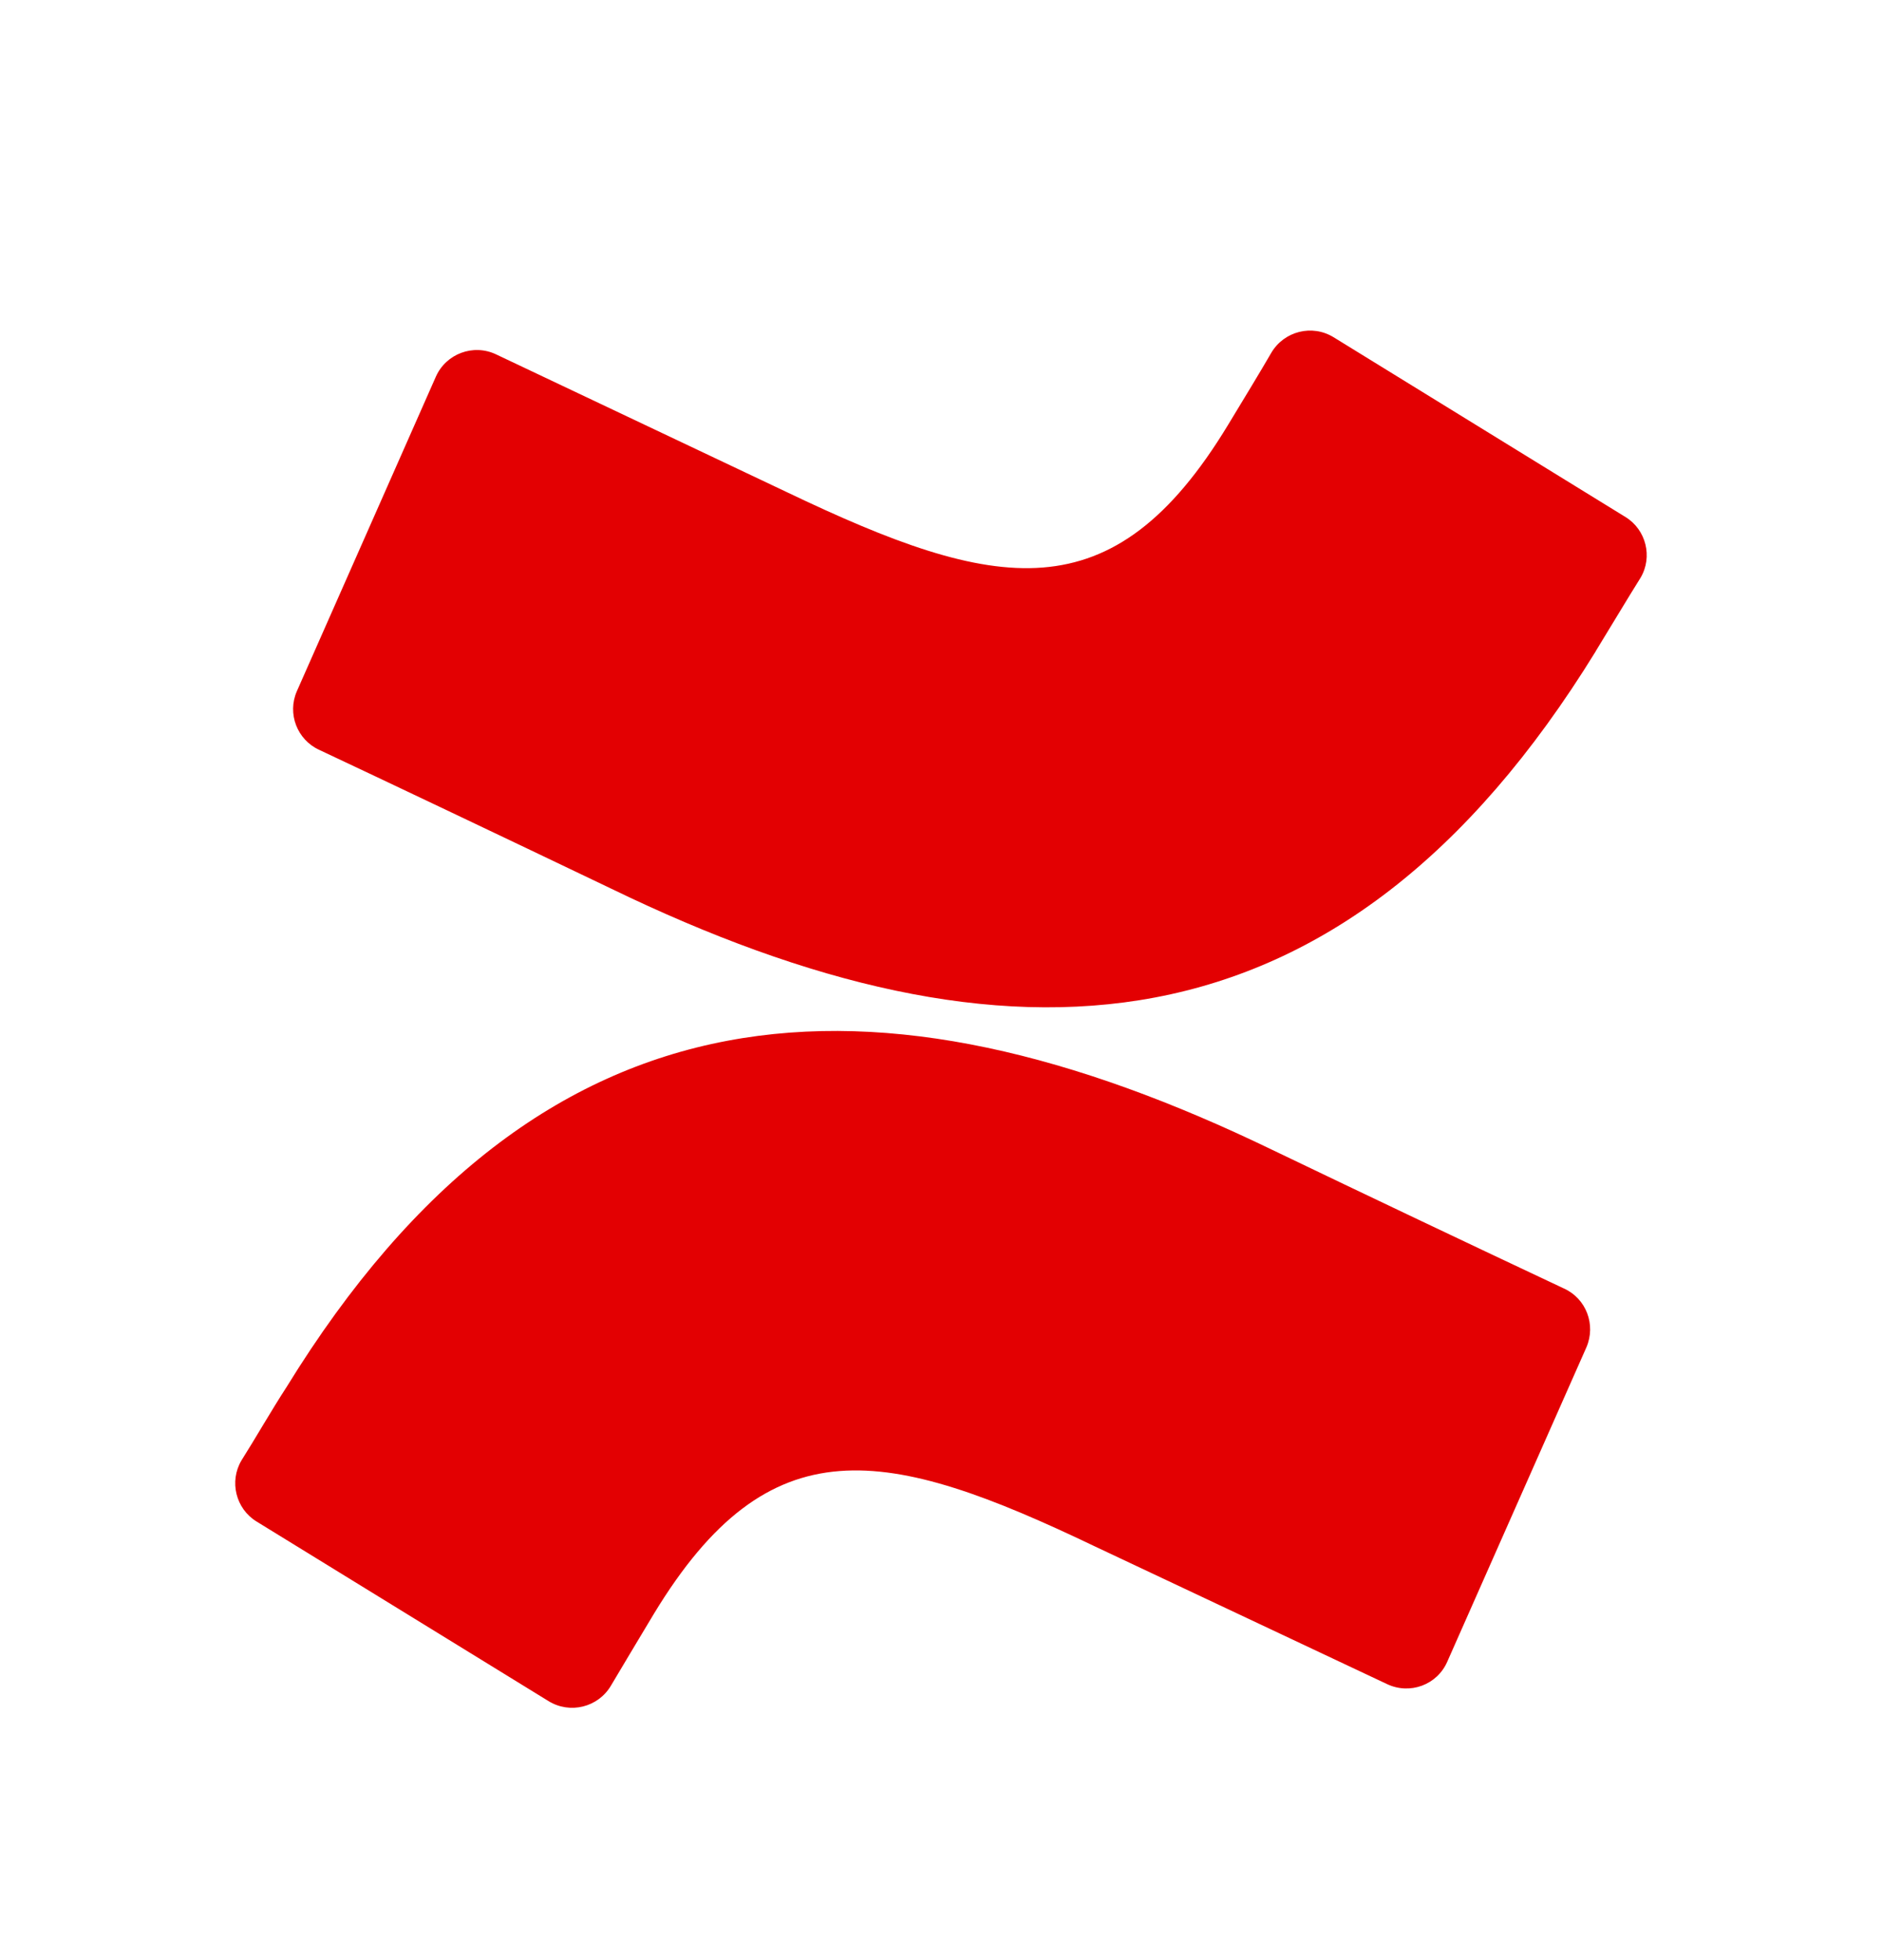 <svg width="24" height="25" viewBox="0 0 24 25" fill="none" xmlns="http://www.w3.org/2000/svg">
<path d="M3.653 17.693C3.466 17.98 3.255 18.349 3.079 18.627C2.921 18.894 3.006 19.243 3.272 19.406L6.996 21.697C7.268 21.864 7.626 21.777 7.79 21.501C7.939 21.252 8.129 20.93 8.338 20.584C9.814 18.15 11.296 18.446 13.968 19.726L17.685 21.478C17.979 21.619 18.327 21.49 18.456 21.194L20.231 17.183C20.354 16.896 20.228 16.562 19.944 16.434C18.699 15.848 17.46 15.259 16.221 14.664C11.182 12.227 6.916 12.388 3.653 17.693H3.653ZM20.349 8.306C20.534 8.005 20.745 7.65 20.921 7.369C21.079 7.102 20.991 6.756 20.73 6.595L17.006 4.301C16.734 4.134 16.377 4.222 16.213 4.498C16.067 4.75 15.873 5.069 15.662 5.417C14.188 7.852 12.704 7.553 10.032 6.276L6.329 4.521C6.036 4.38 5.687 4.512 5.558 4.805L3.786 8.815C3.66 9.102 3.789 9.436 4.073 9.565C4.852 9.931 6.399 10.666 7.796 11.335C12.818 13.769 17.089 13.608 20.35 8.306L20.349 8.306Z" fill="#E30002"/>
</svg>

